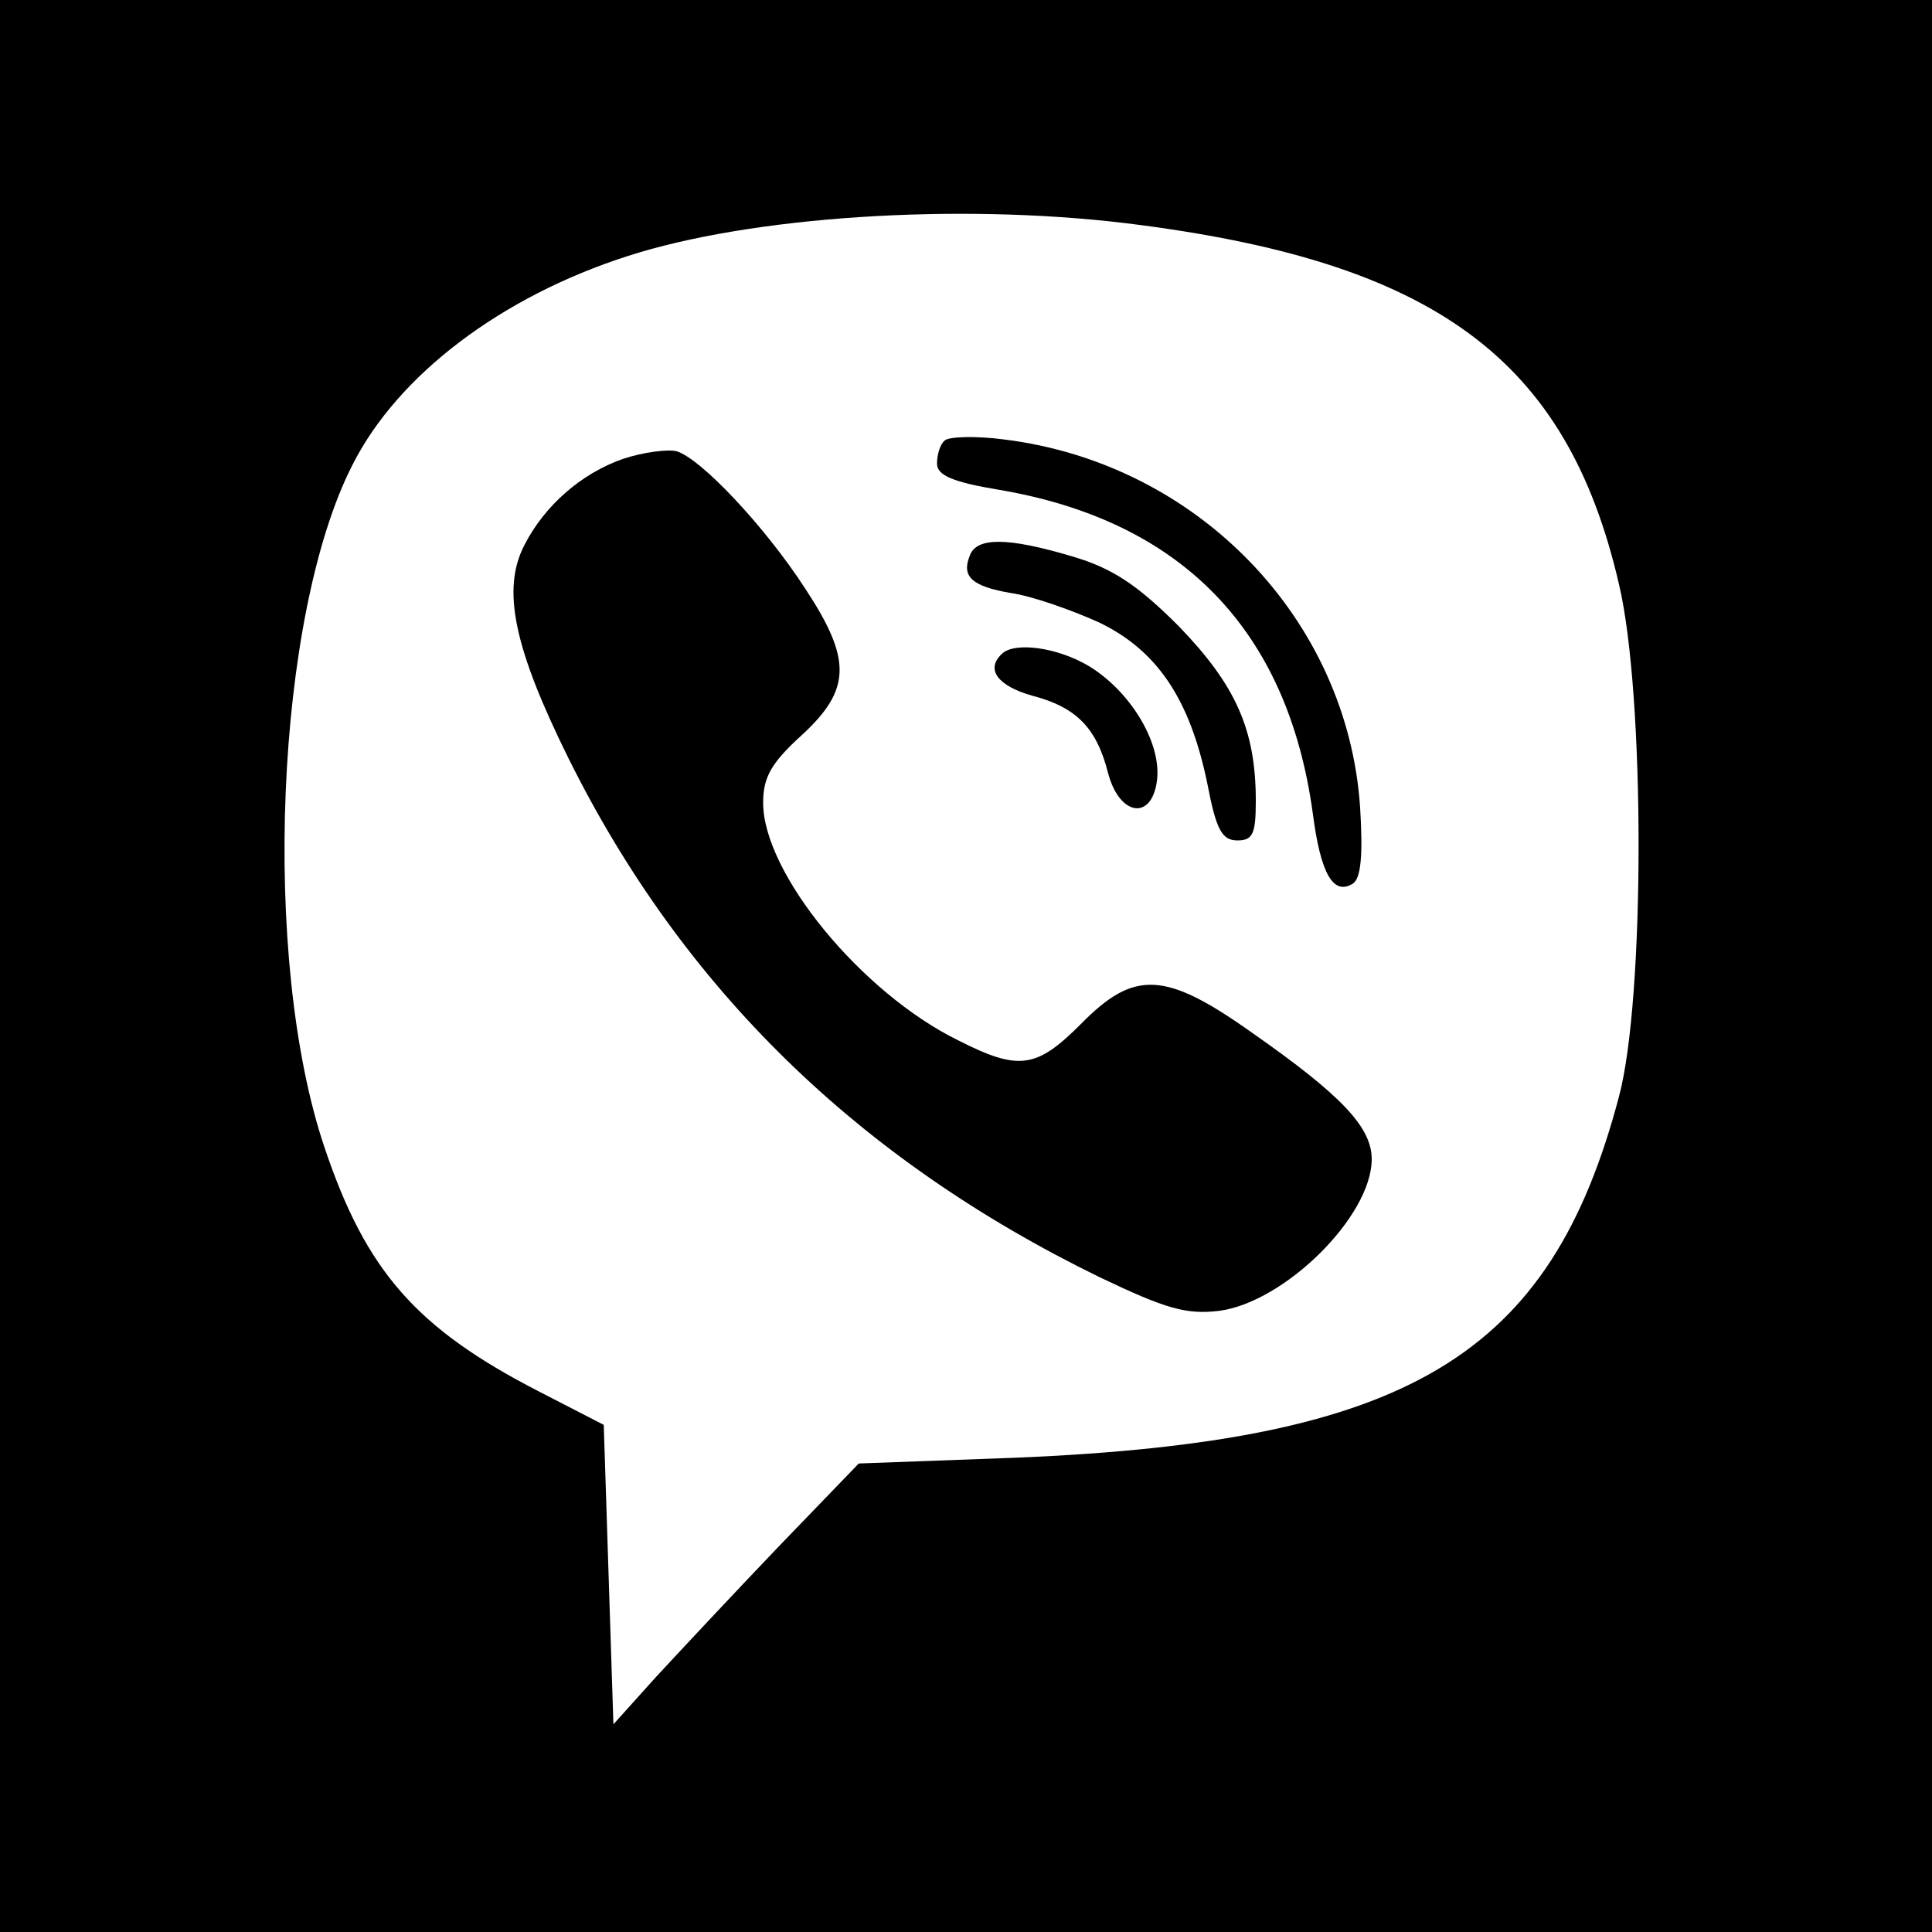<?xml version="1.0" standalone="no"?>
<!DOCTYPE svg PUBLIC "-//W3C//DTD SVG 20010904//EN"
 "http://www.w3.org/TR/2001/REC-SVG-20010904/DTD/svg10.dtd">
<svg version="1.0" xmlns="http://www.w3.org/2000/svg"
 width="200pt" height="200pt" viewBox="0 0 200 200"
 preserveAspectRatio="xMidYMid meet">

<g transform="translate(0,200) scale(0.1,-0.1)"
fill="#000000" stroke="none">
<path d="M0 1000 l0 -1000 1000 0 1000 0 0 1000 0 1000 -1000 0 -1000 0 0
-1000z m1165 769 c320 -39 457 -140 511 -374 27 -114 27 -429 0 -530 -71 -269
-217 -357 -624 -374 l-163 -6 -82 -85 c-45 -47 -102 -108 -127 -135 l-45 -50
-5 155 -5 155 -68 35 c-126 65 -178 124 -221 252 -66 195 -51 551 29 707 47
93 154 174 285 216 127 41 340 55 515 34z"/>
<path d="M978 1544 c-5 -4 -8 -15 -8 -24 0 -12 16 -19 64 -27 189 -32 299
-145 325 -335 8 -62 21 -85 41 -73 9 5 11 30 8 79 -13 195 -168 356 -368 381
-30 4 -58 3 -62 -1z"/>
<path d="M645 1525 c-43 -15 -81 -48 -102 -89 -24 -46 -11 -107 46 -222 118
-237 299 -414 549 -536 69 -33 90 -39 124 -35 68 9 158 98 158 157 0 33 -31
66 -124 131 -90 64 -122 65 -177 9 -46 -46 -64 -49 -127 -17 -100 49 -202 173
-202 246 0 26 8 41 40 70 51 47 52 78 4 151 -42 65 -109 136 -134 143 -9 2
-34 -1 -55 -8z"/>
<path d="M1004 1425 c-9 -22 2 -32 43 -39 21 -3 61 -17 90 -30 61 -29 95 -80
113 -168 9 -47 15 -58 31 -58 16 0 19 7 19 41 0 74 -21 120 -80 181 -43 43
-69 60 -110 72 -67 20 -99 20 -106 1z"/>
<path d="M1037 1323 c-17 -16 -4 -33 31 -43 46 -12 67 -33 79 -80 12 -46 47
-50 51 -5 3 38 -28 89 -70 115 -33 20 -78 26 -91 13z"/>
</g>
</svg>
